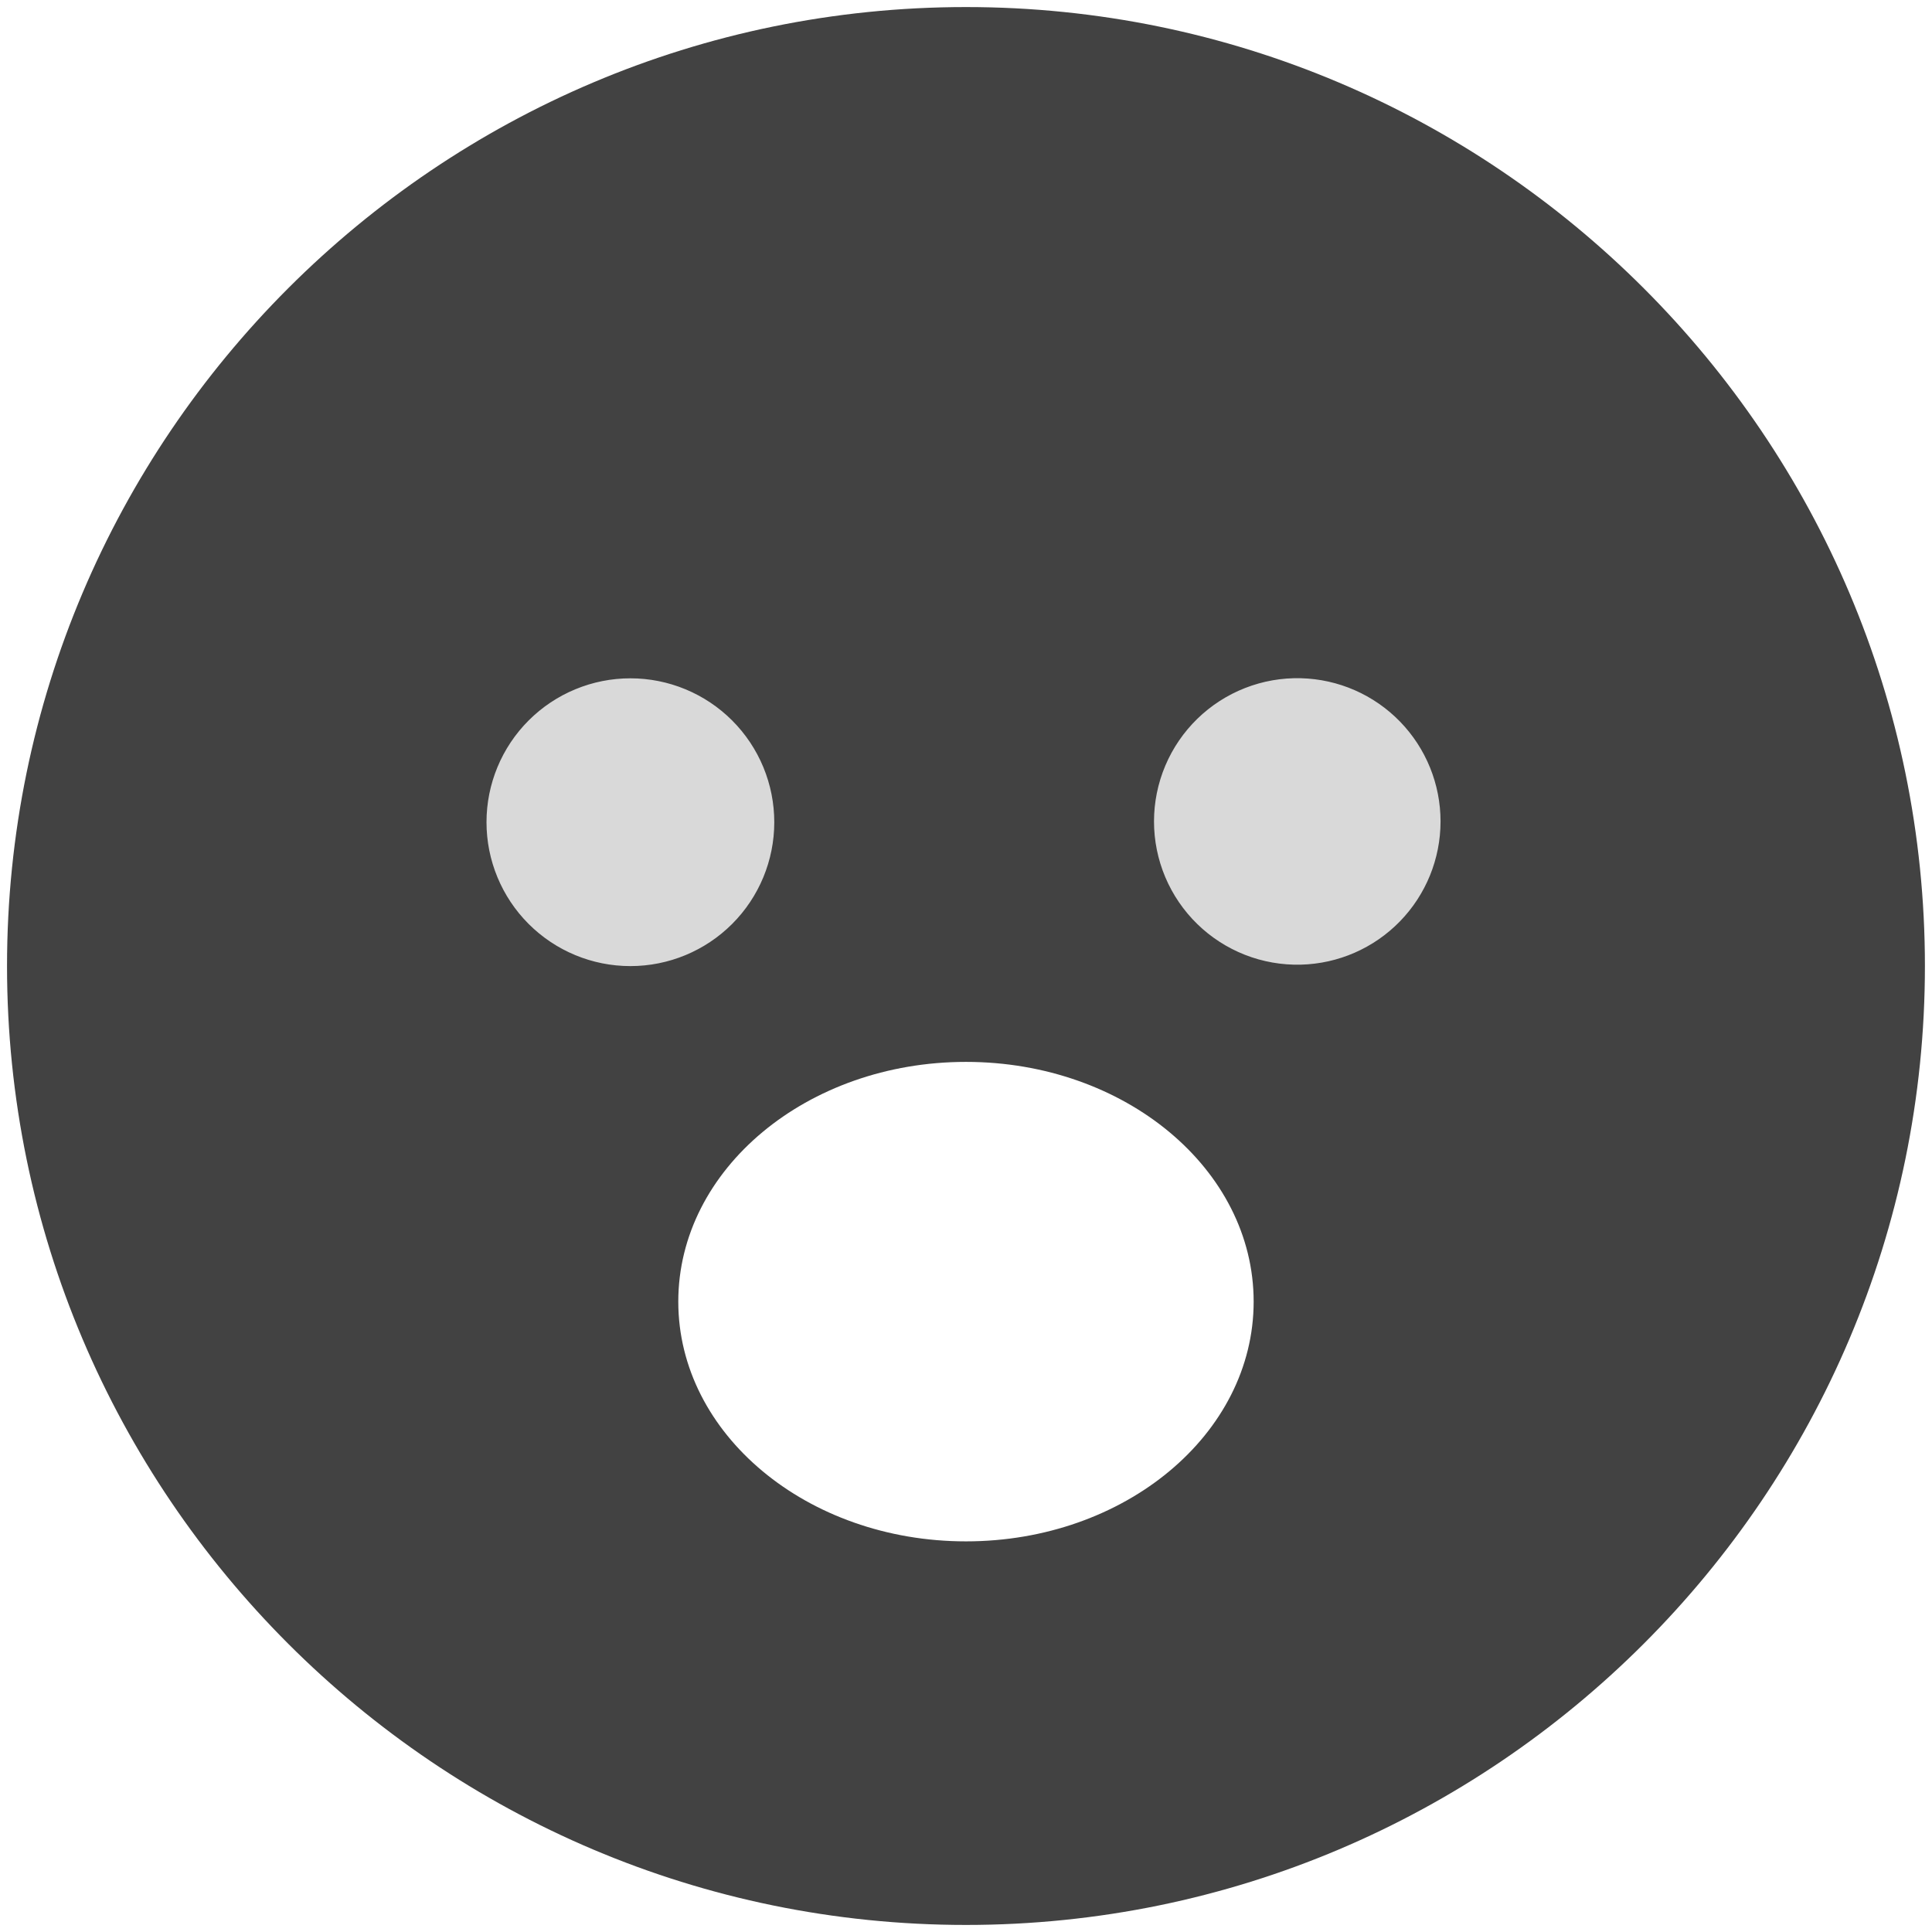 <svg width="251" height="251" viewBox="0 0 251 251" fill="none" xmlns="http://www.w3.org/2000/svg">
<path d="M51 70H196V135H51V70Z" fill="#D9D9D9"/>
<path d="M125.496 0.917C56.801 0.917 0.913 56.805 0.913 125.5C0.913 194.195 56.801 250.083 125.496 250.083C194.192 250.083 250.08 194.195 250.08 125.5C250.08 56.805 194.192 0.917 125.496 0.917ZM63.205 106.813C63.206 101.855 65.177 97.1 68.684 93.596C70.421 91.861 72.482 90.484 74.751 89.546C77.019 88.607 79.45 88.124 81.905 88.125C84.36 88.126 86.79 88.61 89.058 89.55C91.326 90.491 93.386 91.868 95.121 93.605C96.857 95.341 98.233 97.402 99.172 99.671C100.11 101.939 100.593 104.37 100.592 106.825C100.591 111.783 98.62 116.537 95.112 120.042C91.606 123.546 86.85 125.514 81.892 125.513C76.934 125.511 72.18 123.54 68.676 120.033C65.171 116.526 63.203 111.77 63.205 106.813ZM125.496 200.25C104.853 200.25 88.121 186.309 88.121 169.104C88.121 151.899 104.853 137.958 125.496 137.958C146.14 137.958 162.871 151.899 162.871 169.104C162.871 186.309 146.14 200.25 125.496 200.25ZM169.013 125.326C166.529 125.389 164.058 124.955 161.745 124.048C159.431 123.141 157.323 121.78 155.544 120.045C153.765 118.31 152.351 116.237 151.386 113.947C150.421 111.657 149.925 109.198 149.925 106.713C149.926 104.228 150.425 101.769 151.391 99.479C152.358 97.19 153.773 95.118 155.553 93.384C157.333 91.651 159.442 90.291 161.756 89.386C164.07 88.48 166.542 88.047 169.026 88.113C173.877 88.24 178.487 90.257 181.873 93.734C185.259 97.21 187.153 101.872 187.151 106.725C187.149 111.578 185.252 116.239 181.864 119.713C178.476 123.188 173.865 125.202 169.013 125.326Z" fill="#424242"/>
</svg>

